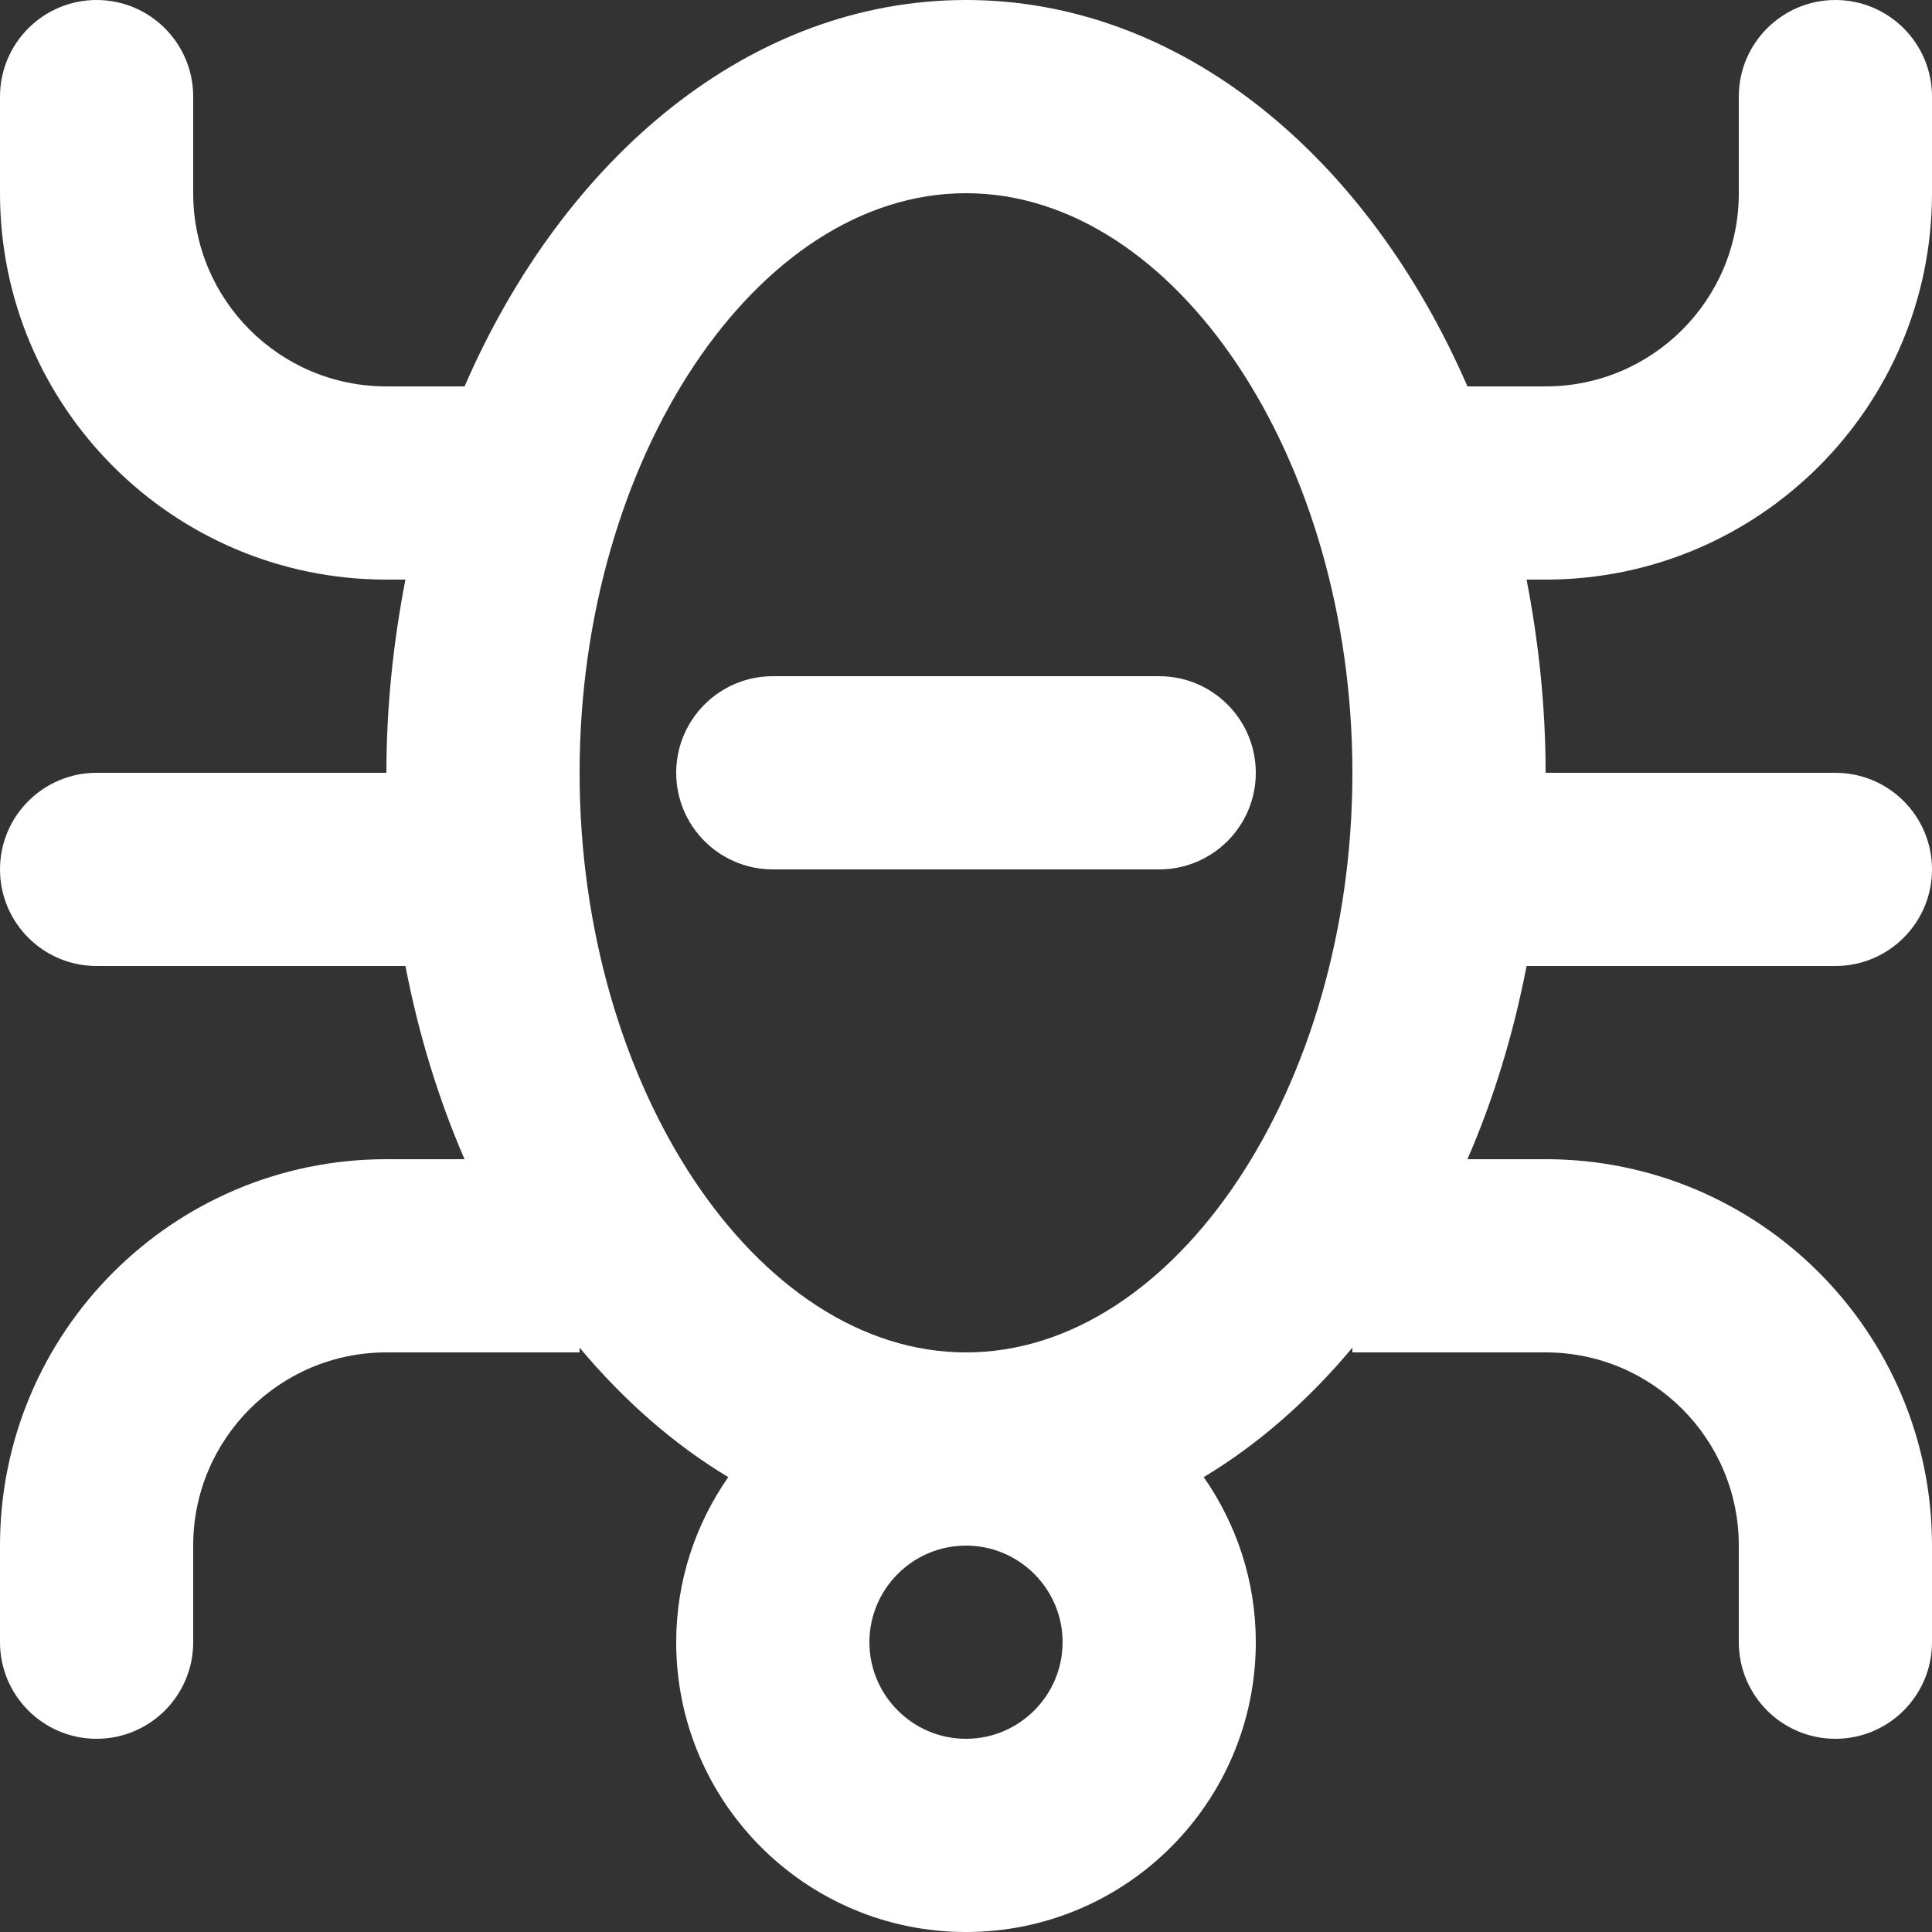 <?xml version="1.0" encoding="UTF-8" standalone="no"?>
<svg width="20px" height="20px" viewBox="0 0 20 20" version="1.1" xmlns="http://www.w3.org/2000/svg" xmlns:xlink="http://www.w3.org/1999/xlink">
    <rect x="0" y="0" width="20" height="20" fill="#333333" stroke="none"/>
    <!-- Generator: Sketch 3.8.1 (29687) - http://www.bohemiancoding.com/sketch -->
    <title>bug_minus [#830]</title>
    <desc>Created with Sketch.</desc>
    <defs></defs>
    <g id="Page-1" stroke="none" stroke-width="1" fill="none" fill-rule="evenodd">
        <g id="Dribbble-Dark-Preview" transform="translate(-60, -4519)" fill="#FFFFFF">
            <g id="icons" transform="translate(56, 160)">
                <path d="M13,4368 L12,4368 C11.448,4368 11,4367.552 11,4367 C11,4366.448 11.448,4366 12,4366 L13,4366 L15,4366 L16,4366 C16.552,4366 17,4366.448 17,4367 C17,4367.552 16.552,4368 16,4368 L15,4368 L13,4368 Z M14,4373 C11.832,4373 10,4370.252 10,4367 C10,4363.748 11.832,4361 14,4361 C16.168,4361 18,4363.748 18,4367 C18,4370.252 16.168,4373 14,4373 L14,4373 Z M14,4377 C13.449,4377 13,4376.551 13,4376 C13,4375.449 13.449,4375 14,4375 C14.551,4375 15,4375.449 15,4376 C15,4376.551 14.551,4377 14,4377 L14,4377 Z M24,4361 L24,4360 C24,4359.448 23.552,4359 23,4359 C22.448,4359 22,4359.448 22,4360 L22,4361 C22,4362.105 21.105,4363 20,4363 L19.191,4363 C18.153,4360.611 16.22,4359 14,4359 C11.78,4359 9.847,4360.611 8.809,4363 L8,4363 C6.895,4363 6,4362.105 6,4361 L6,4360 C6,4359.448 5.552,4359 5,4359 C4.448,4359 4,4359.448 4,4360 L4,4361 C4,4363.209 5.791,4365 8,4365 L8.197,4365 C8.073,4365.64 8,4366.308 8,4367 L5,4367 C4.448,4367 4,4367.448 4,4368 C4,4368.552 4.448,4369 5,4369 L8.197,4369 C8.334,4369.71 8.54,4370.381 8.809,4371 L8,4371 C5.791,4371 4,4372.791 4,4375 L4,4376 C4,4376.552 4.448,4377 5,4377 C5.552,4377 6,4376.552 6,4376 L6,4375 C6,4373.895 6.895,4373 8,4373 L10,4373 L10,4372.951 C10.456,4373.496 10.973,4373.951 11.539,4374.291 C11.201,4374.776 11,4375.364 11,4376 C11,4377.657 12.343,4379 14,4379 C15.657,4379 17,4377.657 17,4376 C17,4375.364 16.799,4374.776 16.461,4374.291 C17.027,4373.951 17.544,4373.496 18,4372.951 L18,4373 L20,4373 C21.105,4373 22,4373.895 22,4375 L22,4376 C22,4376.552 22.448,4377 23,4377 C23.552,4377 24,4376.552 24,4376 L24,4375 C24,4372.791 22.209,4371 20,4371 L19.191,4371 C19.46,4370.381 19.666,4369.71 19.803,4369 L23,4369 C23.552,4369 24,4368.552 24,4368 C24,4367.448 23.552,4367 23,4367 L20,4367 C20,4366.308 19.927,4365.64 19.803,4365 L20,4365 C22.209,4365 24,4363.209 24,4361 L24,4361 Z" id="bug_minus-[#830]"></path>
            </g>
        </g>
    </g>
</svg>